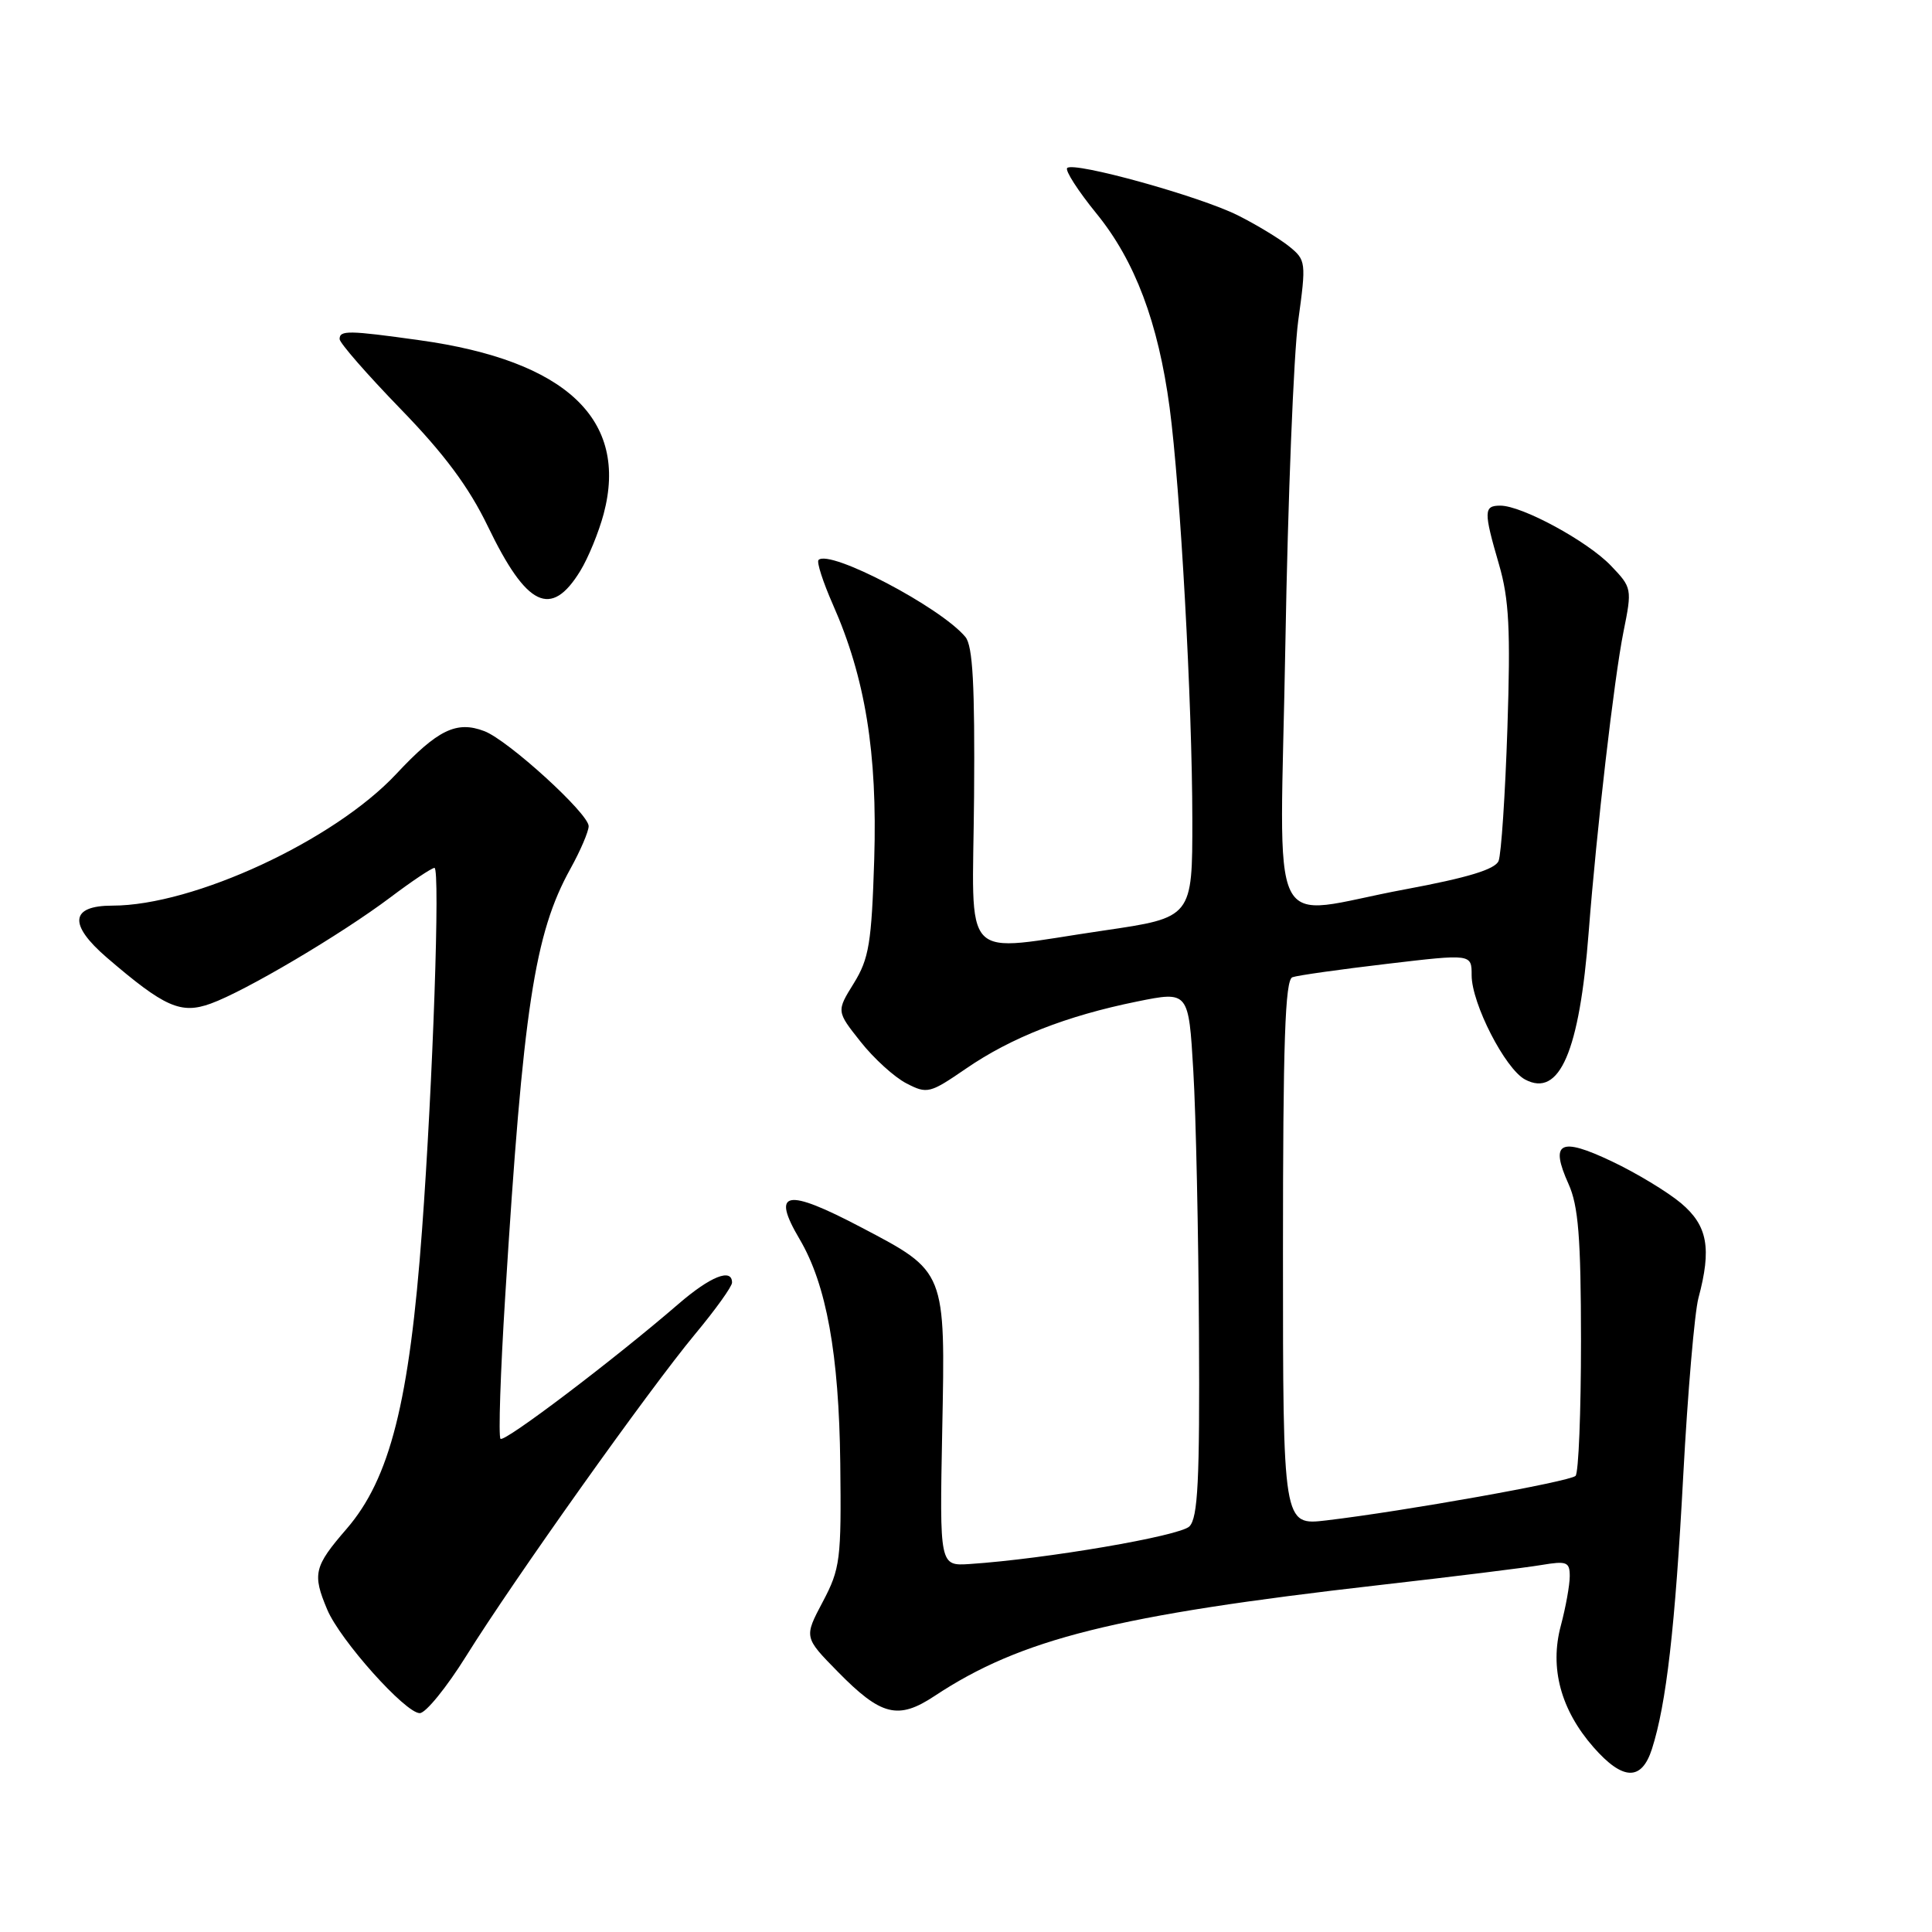 <?xml version="1.0" encoding="UTF-8" standalone="no"?>
<!DOCTYPE svg PUBLIC "-//W3C//DTD SVG 1.1//EN" "http://www.w3.org/Graphics/SVG/1.1/DTD/svg11.dtd" >
<svg xmlns="http://www.w3.org/2000/svg" xmlns:xlink="http://www.w3.org/1999/xlink" version="1.1" viewBox="0 0 256 256">
 <g >
 <path fill="currentColor"
d=" M 218.89 231.75 C 220.80 225.79 221.96 215.69 223.04 195.50 C 223.63 184.50 224.54 173.93 225.05 172.00 C 226.82 165.40 226.27 162.40 222.75 159.43 C 220.96 157.93 216.82 155.42 213.54 153.87 C 206.69 150.62 205.34 151.33 207.84 156.89 C 209.14 159.77 209.48 163.97 209.49 177.66 C 209.49 187.10 209.17 195.16 208.77 195.56 C 208.01 196.32 186.07 200.24 175.75 201.46 C 170.00 202.14 170.00 202.14 170.00 166.04 C 170.00 138.06 170.28 129.84 171.25 129.49 C 171.94 129.24 177.56 128.45 183.75 127.72 C 195.00 126.39 195.00 126.39 195.00 129.23 C 195.00 132.97 199.44 141.63 202.08 143.04 C 206.64 145.48 209.29 139.35 210.51 123.50 C 211.55 110.03 213.89 89.81 215.12 83.71 C 216.27 78.01 216.25 77.87 213.45 74.95 C 210.35 71.71 201.67 67.00 198.80 67.00 C 196.59 67.00 196.57 67.73 198.63 74.81 C 199.96 79.38 200.17 83.44 199.74 96.47 C 199.45 105.28 198.92 113.21 198.57 114.08 C 198.11 115.20 194.47 116.30 186.21 117.84 C 167.50 121.30 169.62 125.65 170.32 85.25 C 170.65 66.14 171.42 46.90 172.02 42.51 C 173.09 34.73 173.05 34.46 170.82 32.65 C 169.55 31.63 166.49 29.77 164.01 28.53 C 158.96 26.00 142.29 21.38 141.41 22.26 C 141.09 22.57 142.85 25.30 145.30 28.31 C 150.39 34.56 153.47 42.73 154.98 54.00 C 156.40 64.66 157.98 93.21 157.99 108.54 C 158.00 121.58 158.00 121.58 146.25 123.30 C 126.90 126.12 128.89 128.18 129.07 105.48 C 129.18 90.76 128.90 85.58 127.92 84.40 C 124.65 80.46 109.92 72.74 108.46 74.20 C 108.19 74.47 109.05 77.12 110.36 80.10 C 114.66 89.81 116.27 99.77 115.84 113.85 C 115.49 124.95 115.15 127.02 113.14 130.28 C 110.83 134.00 110.83 134.00 114.03 138.03 C 115.78 140.25 118.51 142.73 120.10 143.55 C 122.86 144.98 123.20 144.89 128.01 141.59 C 133.99 137.48 141.30 134.61 150.65 132.71 C 157.50 131.32 157.50 131.32 158.12 141.91 C 158.47 147.74 158.80 163.38 158.87 176.68 C 158.98 196.18 158.73 201.13 157.60 202.26 C 156.33 203.53 138.55 206.57 128.50 207.24 C 124.50 207.50 124.50 207.50 124.85 189.50 C 125.27 168.31 125.36 168.54 114.15 162.65 C 104.13 157.38 102.15 157.76 105.96 164.21 C 109.50 170.21 111.17 179.41 111.34 193.89 C 111.49 206.67 111.34 207.85 109.02 212.25 C 106.53 216.95 106.53 216.95 111.02 221.52 C 116.75 227.36 119.00 227.93 123.83 224.73 C 135.30 217.14 147.80 214.02 182.77 210.03 C 192.52 208.92 202.19 207.72 204.25 207.37 C 207.60 206.81 208.00 206.96 208.00 208.85 C 208.00 210.02 207.47 212.96 206.82 215.40 C 205.31 221.01 206.81 226.57 211.15 231.52 C 215.04 235.95 217.52 236.02 218.89 231.75 Z  M 61.78 219.42 C 68.06 209.34 86.00 184.12 92.11 176.77 C 94.80 173.54 97.00 170.47 97.00 169.95 C 97.00 167.98 94.13 169.13 89.89 172.79 C 81.37 180.15 66.83 191.17 66.32 190.65 C 66.03 190.37 66.31 181.89 66.94 171.82 C 69.32 133.56 70.82 123.71 75.58 115.12 C 76.91 112.72 78.00 110.17 78.00 109.47 C 78.00 107.80 67.33 98.08 64.18 96.88 C 60.49 95.47 57.99 96.69 52.50 102.56 C 44.26 111.37 25.66 120.00 14.90 120.00 C 9.31 120.00 9.04 122.48 14.16 126.89 C 21.81 133.46 23.96 134.42 27.93 132.98 C 32.50 131.33 45.15 123.85 51.71 118.92 C 54.57 116.76 57.21 115.00 57.57 115.00 C 58.34 115.00 57.36 143.50 55.92 163.00 C 54.25 185.76 51.67 195.94 45.92 202.59 C 41.60 207.58 41.37 208.56 43.36 213.28 C 45.06 217.33 53.71 227.00 55.62 227.00 C 56.41 227.00 59.18 223.59 61.78 219.42 Z  M 76.89 75.65 C 77.95 73.92 79.34 70.52 79.99 68.09 C 83.31 55.60 75.03 47.78 55.59 45.08 C 46.15 43.76 45.00 43.75 45.00 44.93 C 45.00 45.44 48.63 49.60 53.07 54.18 C 58.87 60.15 62.13 64.54 64.64 69.74 C 69.79 80.42 73.02 81.97 76.89 75.65 Z "/>
</g>
</svg>